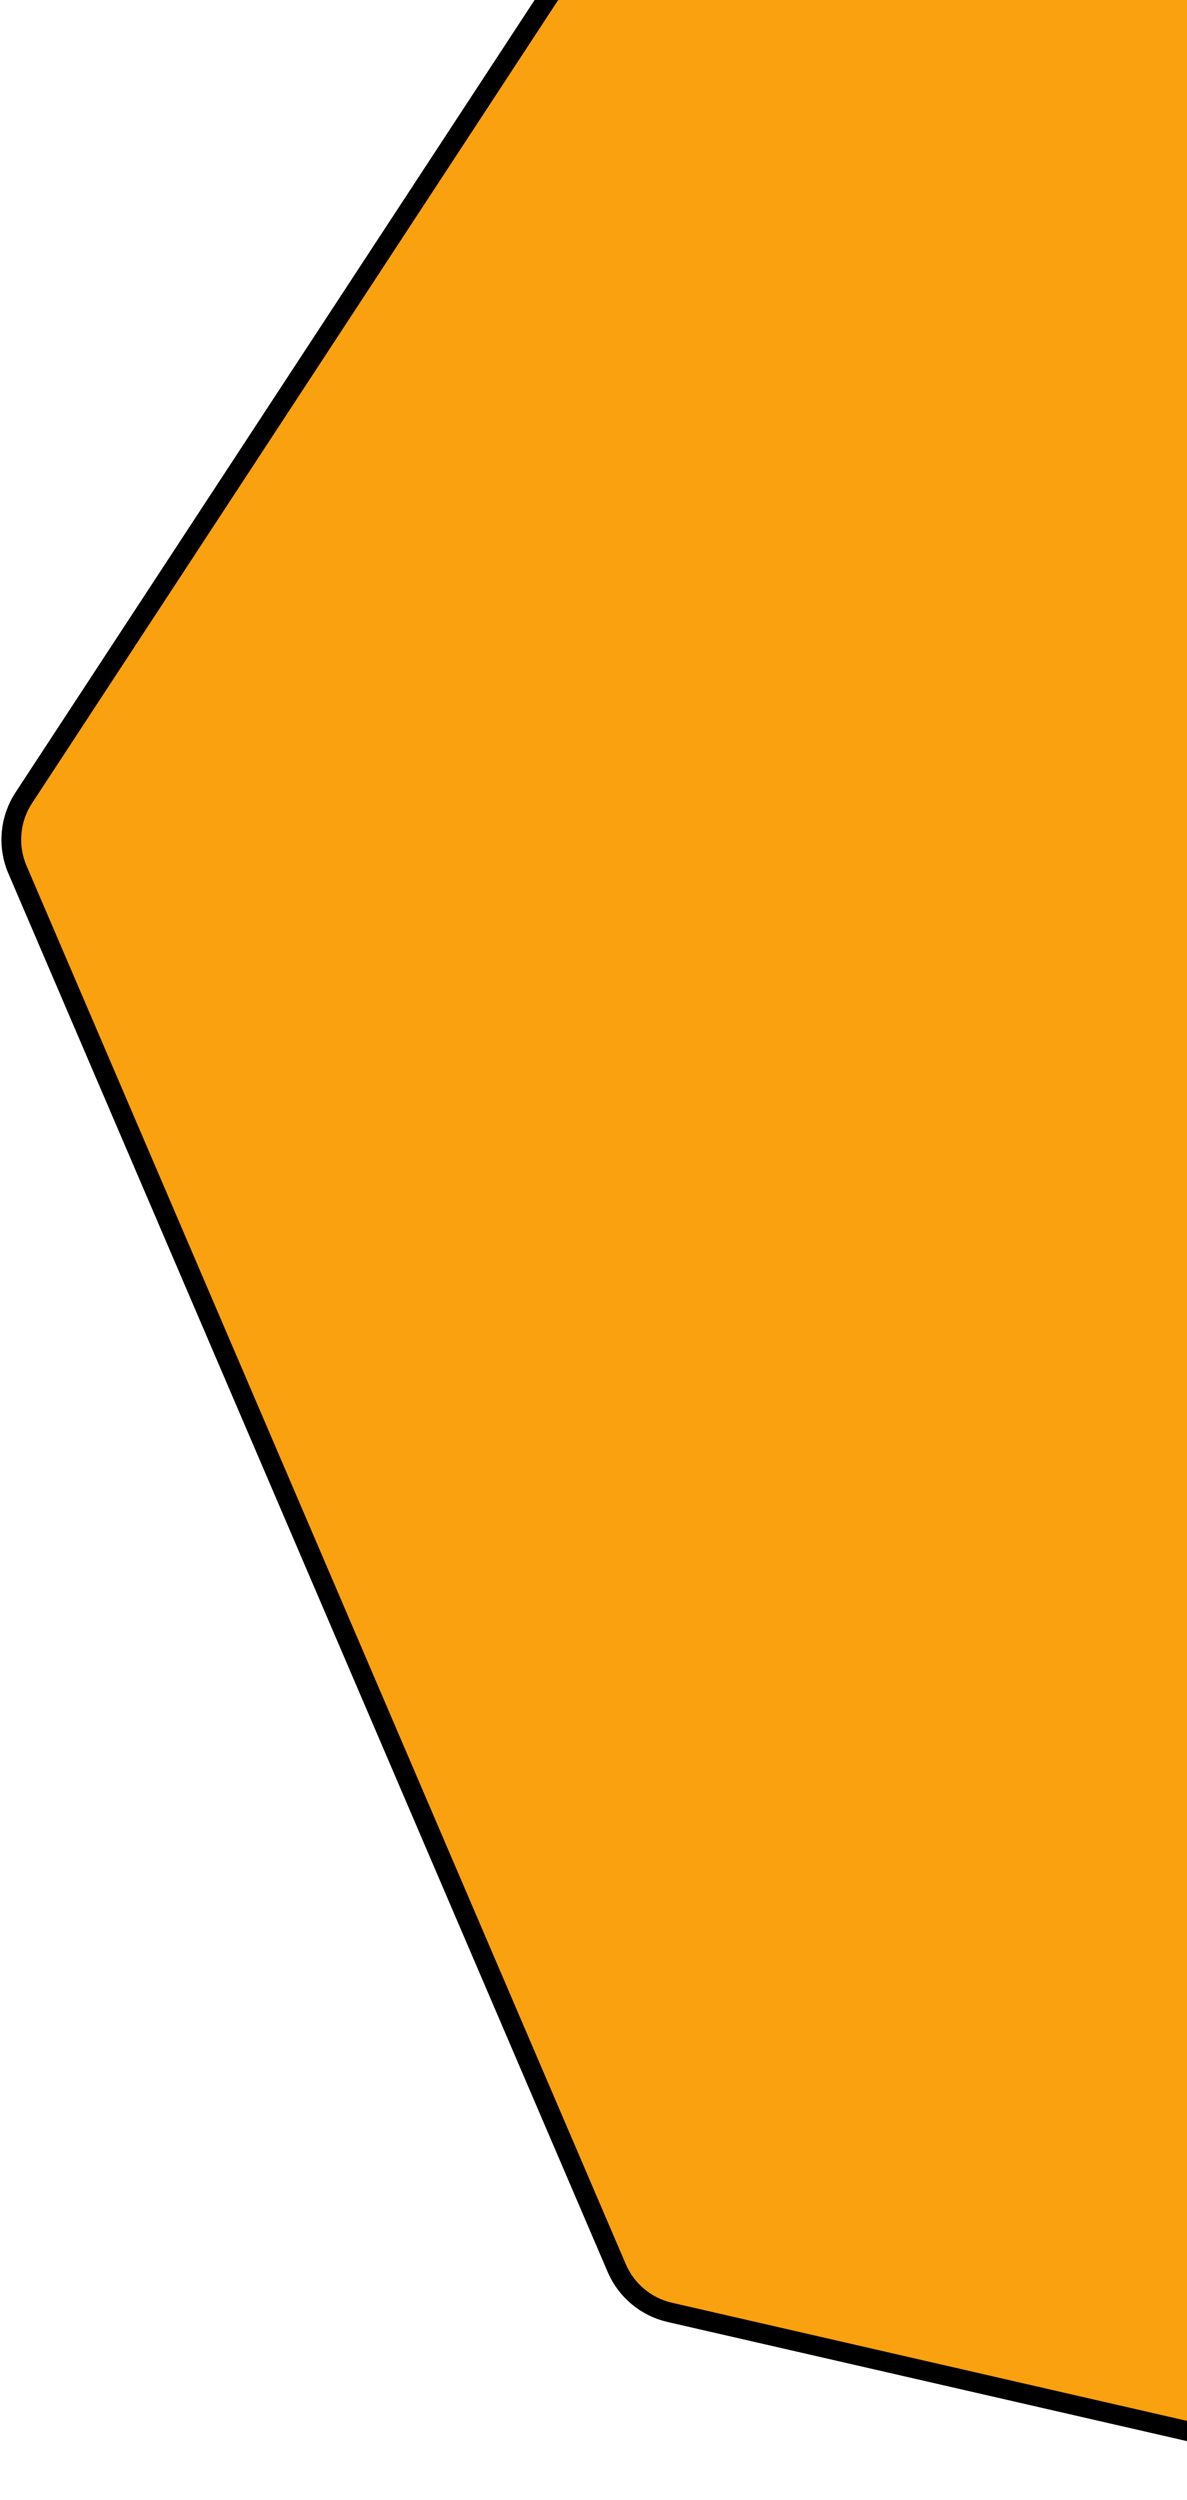 <svg width="361" height="760" viewBox="0 0 361 760" fill="none" xmlns="http://www.w3.org/2000/svg">
<path d="M5.315 264.372L187.567 689.478C190.484 696.282 196.475 701.283 203.691 702.937L435.503 756.087C444.798 758.218 454.449 754.439 459.825 746.564L657.099 457.621C661.37 451.365 662.315 443.416 659.628 436.332L390.056 -274.474C383.341 -292.18 359.377 -294.798 348.997 -278.959L7.232 242.533C2.973 249.032 2.254 257.231 5.315 264.372Z" fill="#F9A10E" stroke="black" stroke-width="6"/>
</svg>
